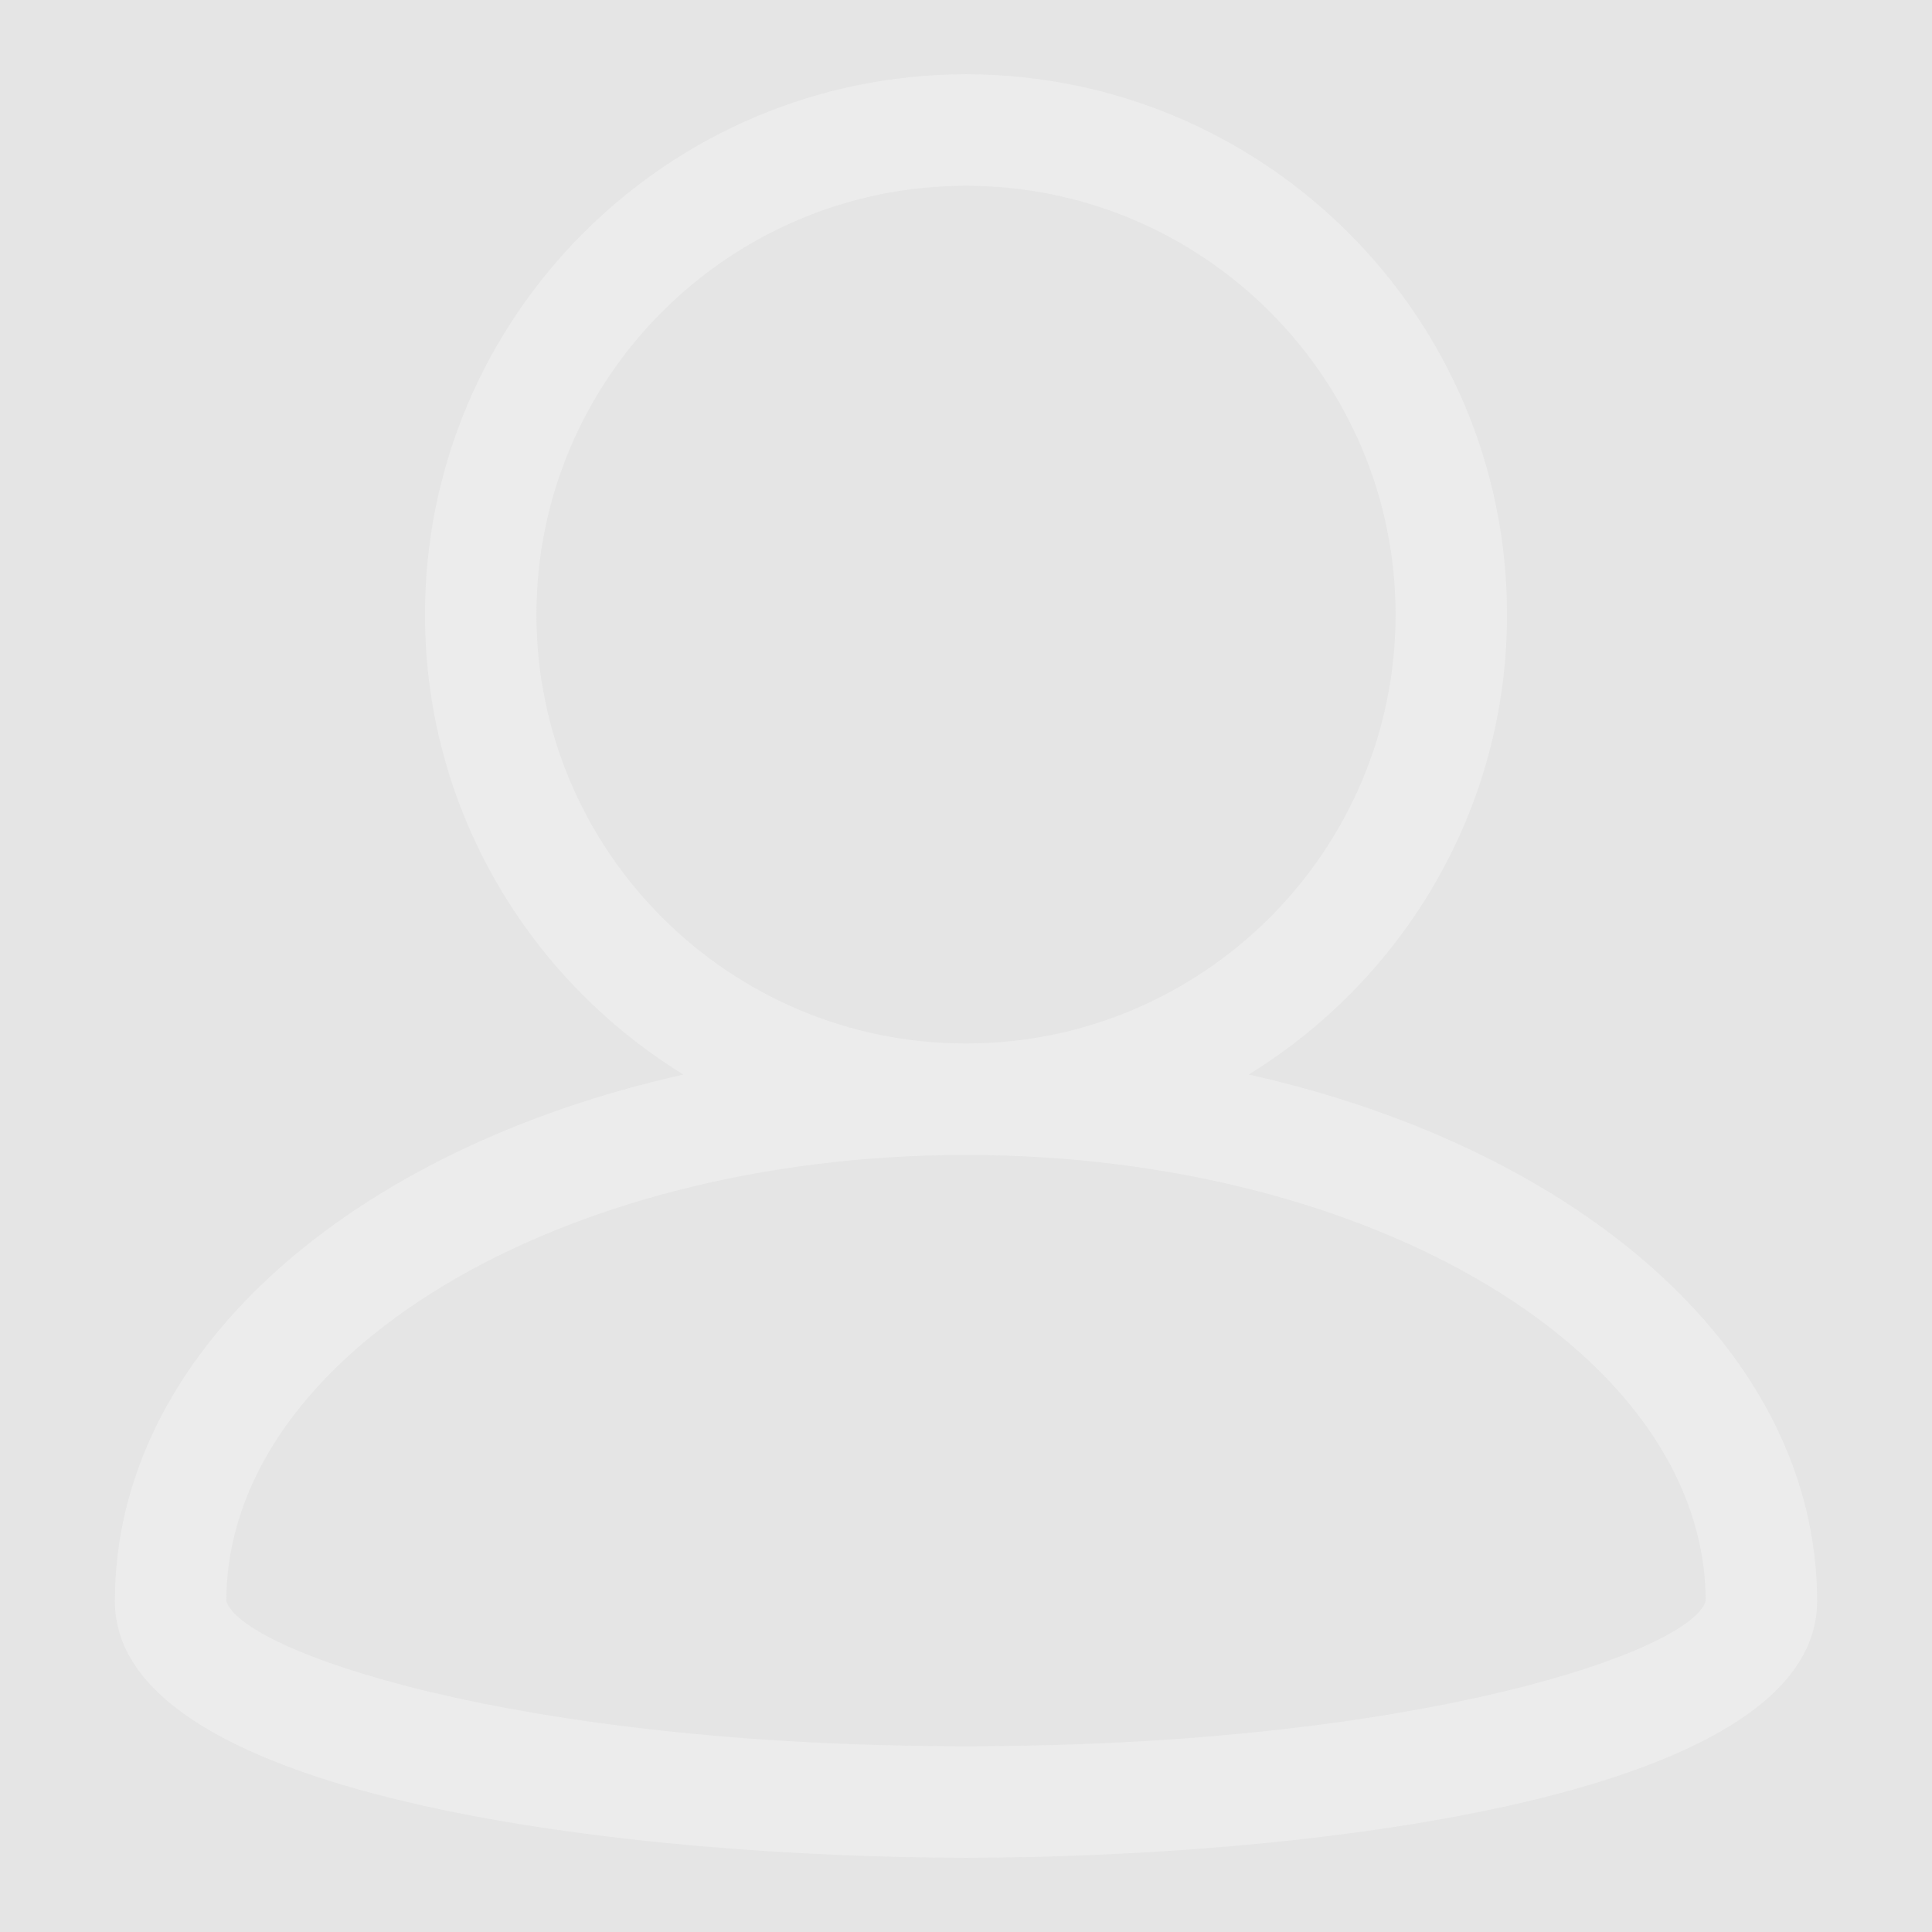 <?xml version="1.0" encoding="UTF-8" standalone="no"?>
<svg
   xmlns:dc="http://purl.org/dc/elements/1.1/"
   xmlns:cc="http://creativecommons.org/ns#"
   xmlns:rdf="http://www.w3.org/1999/02/22-rdf-syntax-ns#"
   xmlns:svg="http://www.w3.org/2000/svg"
   xmlns="http://www.w3.org/2000/svg"
   xmlns:sodipodi="http://sodipodi.sourceforge.net/DTD/sodipodi-0.dtd"
   xmlns:inkscape="http://www.inkscape.org/namespaces/inkscape"
   xml:space="preserve"
   viewBox="0 0 26 26"
   version="1.1"
   id="Слой_1"
   enable-background="new 0 0 26 26"
   sodipodi:docname="generic.svg"
   inkscape:version="0.92.5 (2060ec1f9f, 2020-04-08)"
   width="26"
   height="26"><rect x="0" y="0" width="26" height="26" fill="#333333" stroke="none"/><sodipodi:namedview
     pagecolor="#ffffff"
     bordercolor="#666666"
     borderopacity="1"
     objecttolerance="10"
     gridtolerance="10"
     guidetolerance="10"
     inkscape:pageopacity="0"
     inkscape:pageshadow="2"
     inkscape:window-width="1517"
     inkscape:window-height="898"
     id="namedview6"
     showgrid="false"
     inkscape:zoom="18.153846"
     inkscape:cx="14.052377"
     inkscape:cy="11.291538"
     inkscape:window-x="0"
     inkscape:window-y="0"
     inkscape:window-maximized="0"
     inkscape:current-layer="Слой_1"
     fit-margin-top="0"
     fit-margin-left="0"
     fit-margin-right="0"
     fit-margin-bottom="0" /><defs
     id="defs7" /><rect
     style="opacity:0.9;fill:#f9f9f9;fill-opacity:1;stroke:none;stroke-width:7.559;stroke-linecap:round;stroke-linejoin:miter;stroke-miterlimit:4;stroke-dasharray:none;stroke-opacity:1;paint-order:stroke markers fill"
     id="rect812"
     width="26"
     height="26"
     x="0"
     y="0" /><path
     style="fill:#ececec"
     id="path3"
     d="M 16.804,14.461 C 18.886,13.179 20.281,10.888 20.281,8.272 20.281,4.262 17.015,1 13,1 8.985,1 5.719,4.262 5.719,8.272 c 0,2.616 1.396,4.907 3.478,6.189 C 4.701,15.468 1.546,18.219 1.546,21.548 1.546,24.273 8.746,25 13,25 c 4.254,0 11.454,-0.727 11.454,-3.452 0,-3.329 -3.155,-6.081 -7.651,-7.088 z M 7.219,8.272 C 7.219,5.089 9.812,2.5 13,2.5 c 3.188,0 5.781,2.589 5.781,5.772 0,3.183 -2.594,5.771 -5.781,5.771 -3.188,0 -5.781,-2.589 -5.781,-5.771 z M 13,23.5 C 6.885,23.5 3.225,22.21 3.046,21.543 3.051,18.235 7.515,15.543 13,15.543 c 5.485,0 9.948,2.691 9.954,5.999 C 22.78,22.209 19.119,23.5 13,23.5 Z"
     inkscape:connector-curvature="0" /></svg>